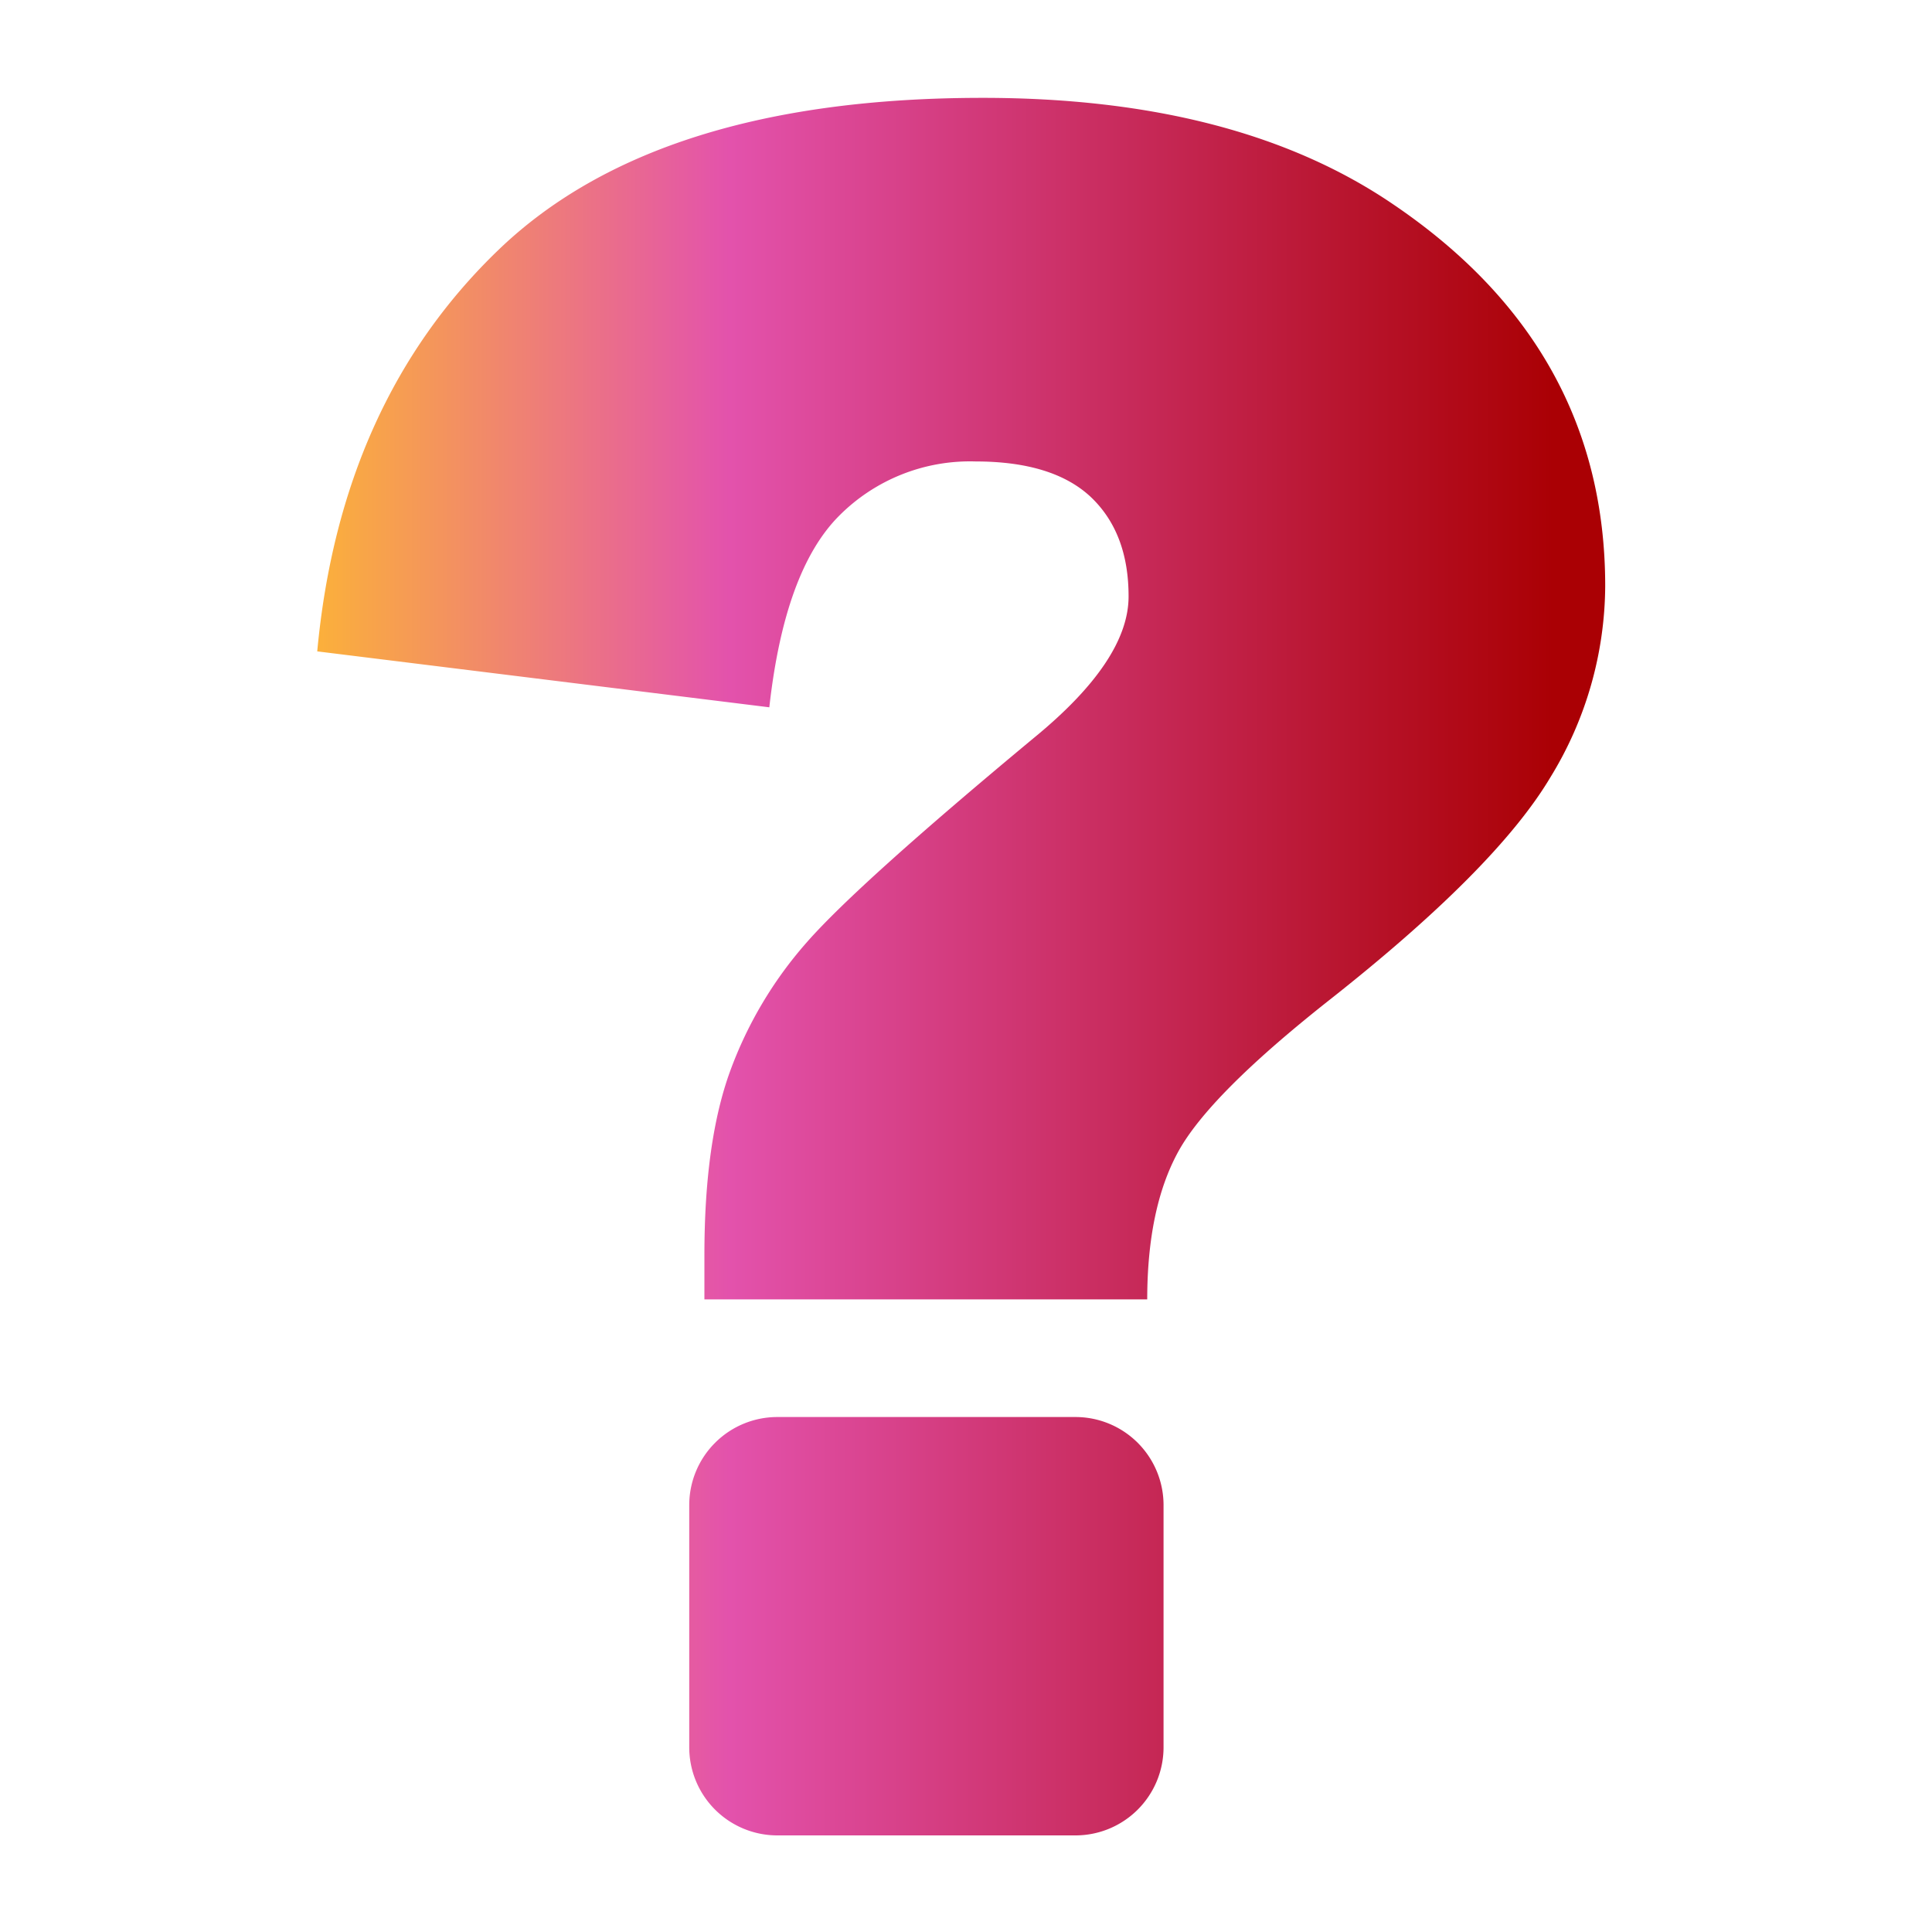 <svg id="Layer_1" data-name="Layer 1" xmlns="http://www.w3.org/2000/svg" xmlns:xlink="http://www.w3.org/1999/xlink" viewBox="0 0 200 200"><defs><style>.cls-1{fill:url(#linear-gradient);}</style><linearGradient id="linear-gradient" x1="32.87" y1="100.06" x2="166.17" y2="100.06" gradientUnits="userSpaceOnUse"><stop offset="0" stop-color="#fbb03b"/><stop offset="0.32" stop-color="#e352ac"/><stop offset="0.96" stop-color="#aa0004"/></linearGradient></defs><title>Artboard 1</title><path class="cls-1" d="M118.76,134.51H72.92v-4.59q0-11.7,2.65-19a41.85,41.85,0,0,1,7.91-13.33q5.24-6,23.58-21.23,9.76-8,9.77-14.6t-3.92-10.32C110.3,49,106.33,47.77,101,47.77a19.1,19.1,0,0,0-14.18,5.67q-5.61,5.67-7.18,19.78l-46.8-5.79q2.4-25.82,18.76-41.56t50.12-15.74q26.3,0,42.47,11Q166.17,36,166.17,60.67a38.17,38.17,0,0,1-5.67,19.79q-5.67,9.53-23.16,23.28-12.19,9.66-15.38,15.5T118.76,134.51ZM80.47,146.69h30.86a9.12,9.12,0,0,1,9.12,9.12v25.07a9.12,9.12,0,0,1-9.12,9.12H80.47a9.12,9.12,0,0,1-9.12-9.12V155.81A9.12,9.12,0,0,1,80.47,146.69Z"/></svg>